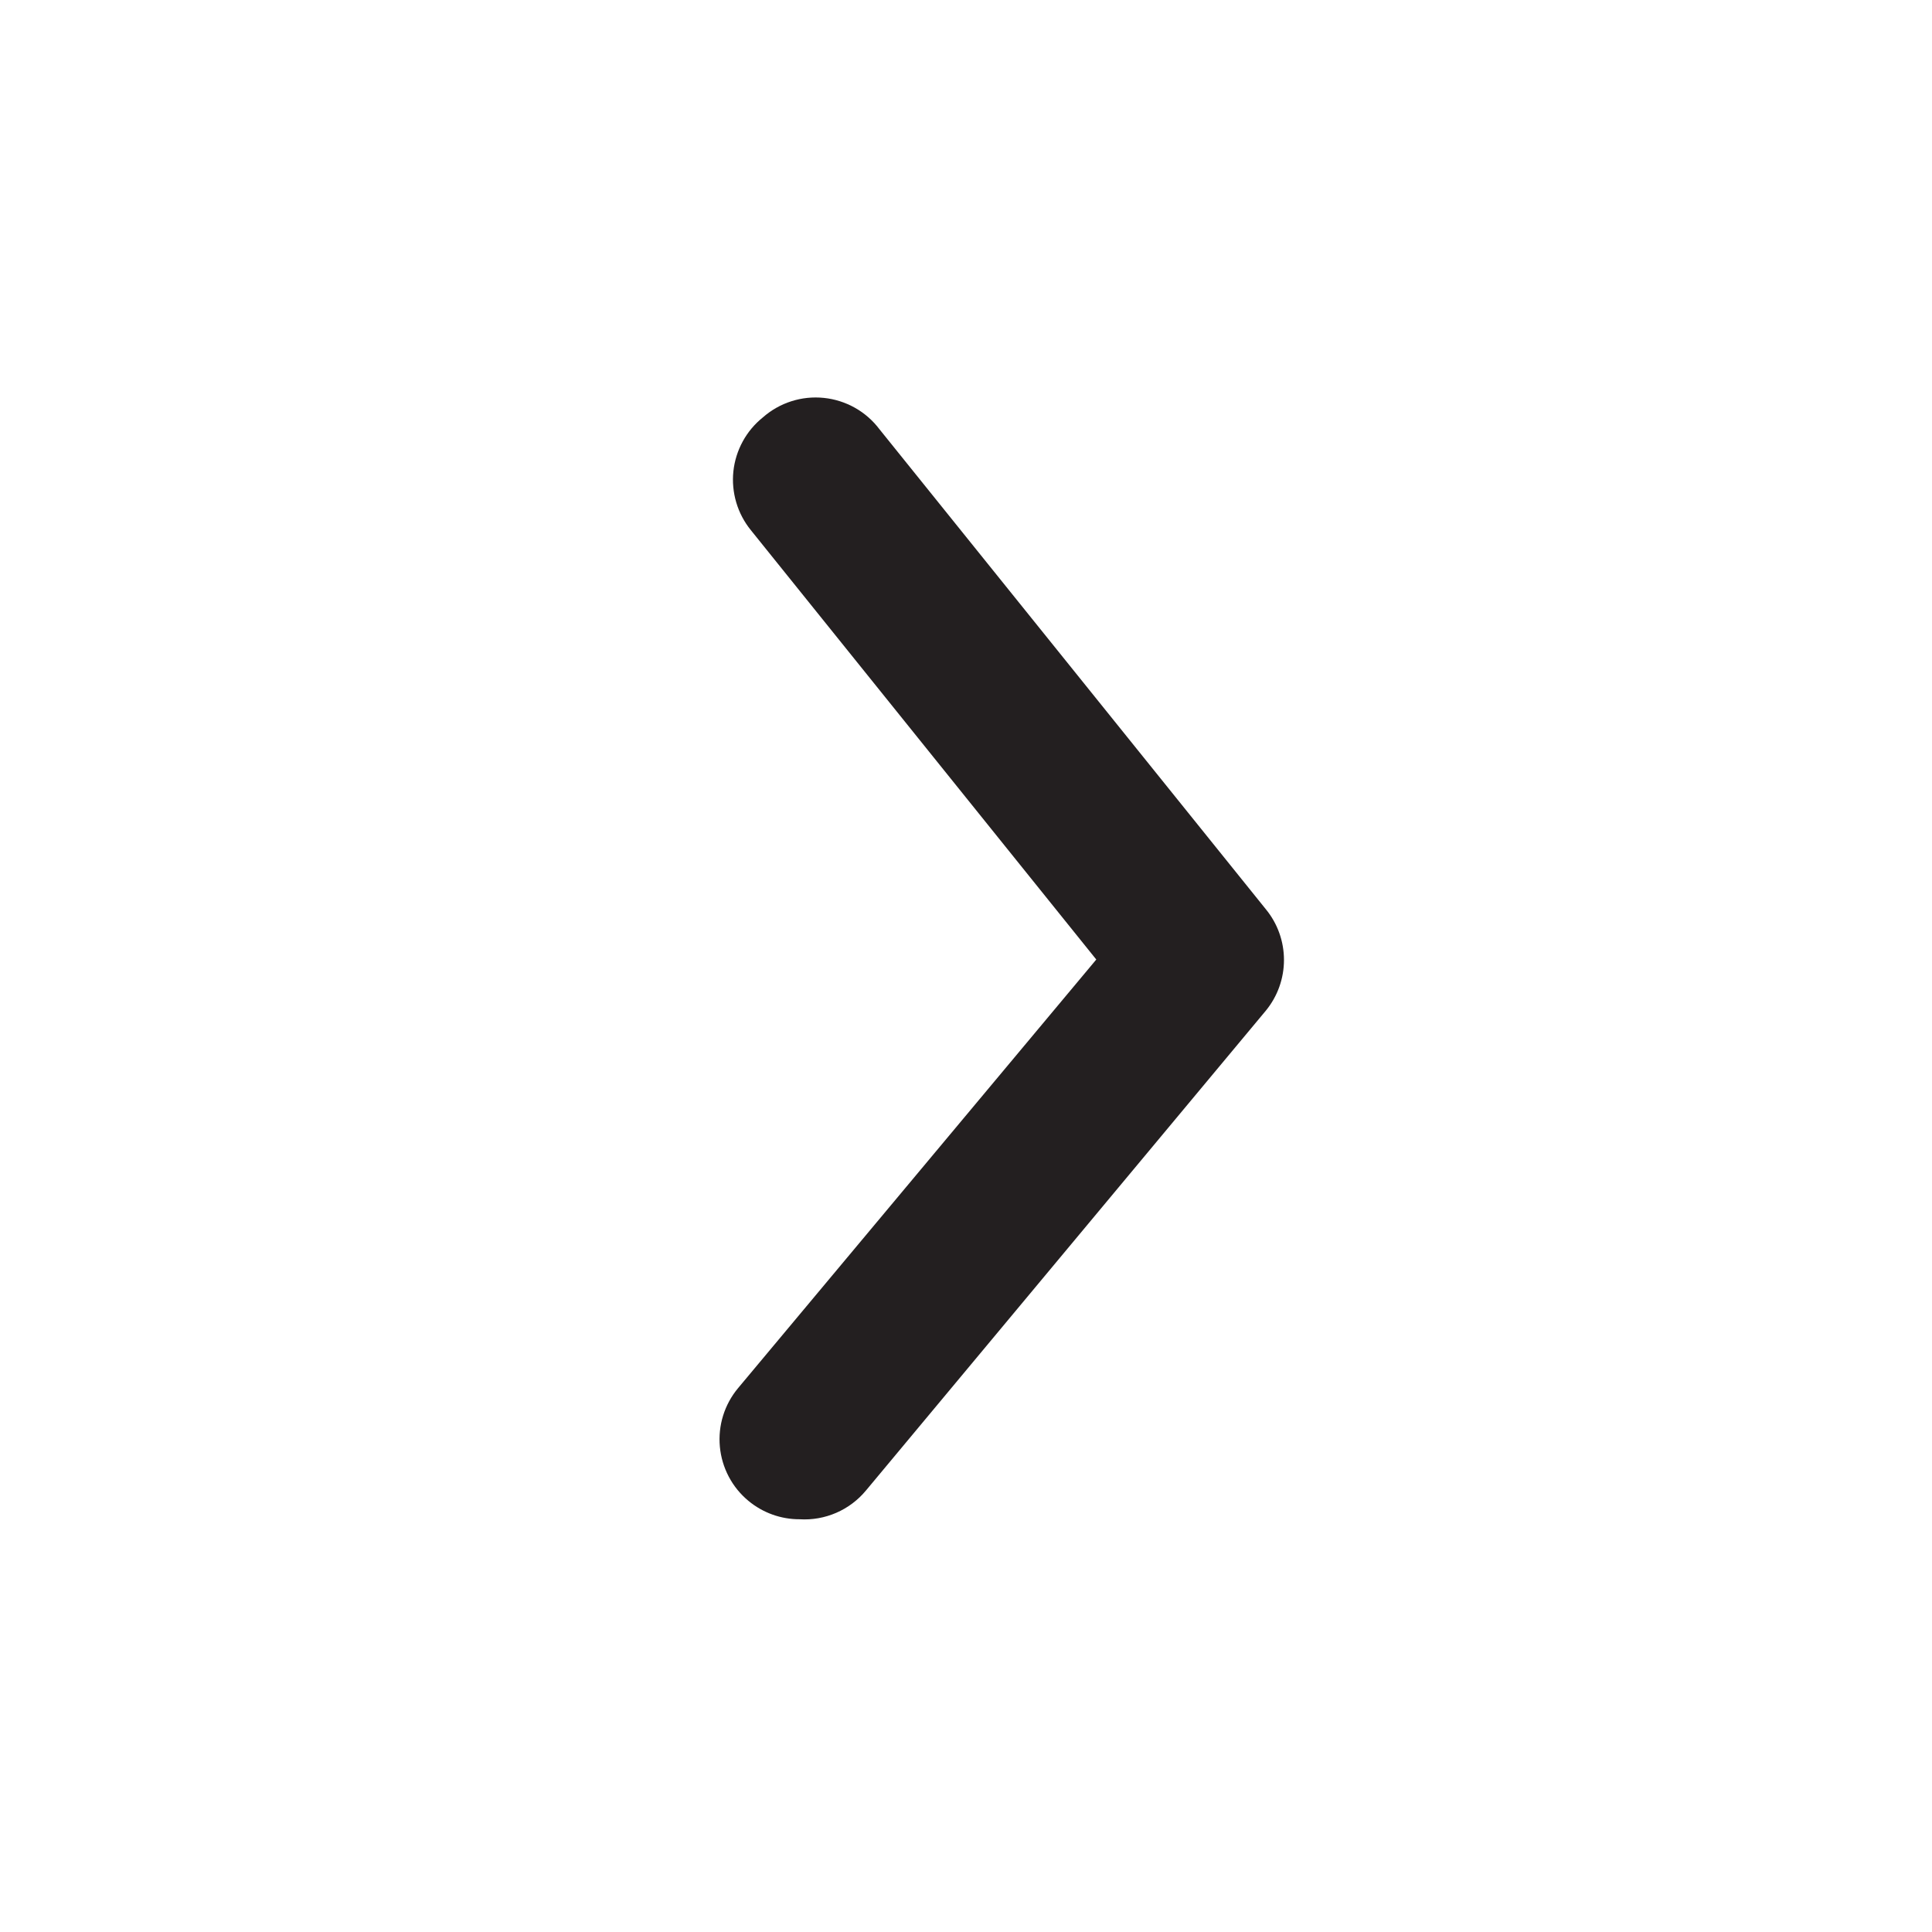 <svg width="60" height="60" viewBox="0 0 60 60" fill="none" xmlns="http://www.w3.org/2000/svg">
<path d="M24.833 47.182C24.253 47.184 23.69 46.981 23.244 46.611C22.992 46.403 22.784 46.147 22.632 45.858C22.48 45.569 22.386 45.253 22.356 44.928C22.326 44.602 22.36 44.274 22.457 43.962C22.554 43.651 22.712 43.361 22.921 43.11L34.046 29.799L23.318 16.464C23.112 16.21 22.958 15.918 22.865 15.604C22.772 15.29 22.742 14.961 22.776 14.636C22.811 14.311 22.91 13.995 23.067 13.708C23.223 13.421 23.436 13.168 23.691 12.963C23.948 12.737 24.248 12.566 24.574 12.462C24.9 12.357 25.244 12.322 25.585 12.357C25.925 12.392 26.255 12.497 26.553 12.665C26.851 12.833 27.111 13.062 27.316 13.335L39.31 28.235C39.676 28.679 39.875 29.237 39.875 29.812C39.875 30.387 39.676 30.944 39.31 31.389L26.894 46.288C26.645 46.589 26.328 46.827 25.97 46.982C25.612 47.137 25.223 47.206 24.833 47.182Z" fill="#231F20"/>
</svg>
